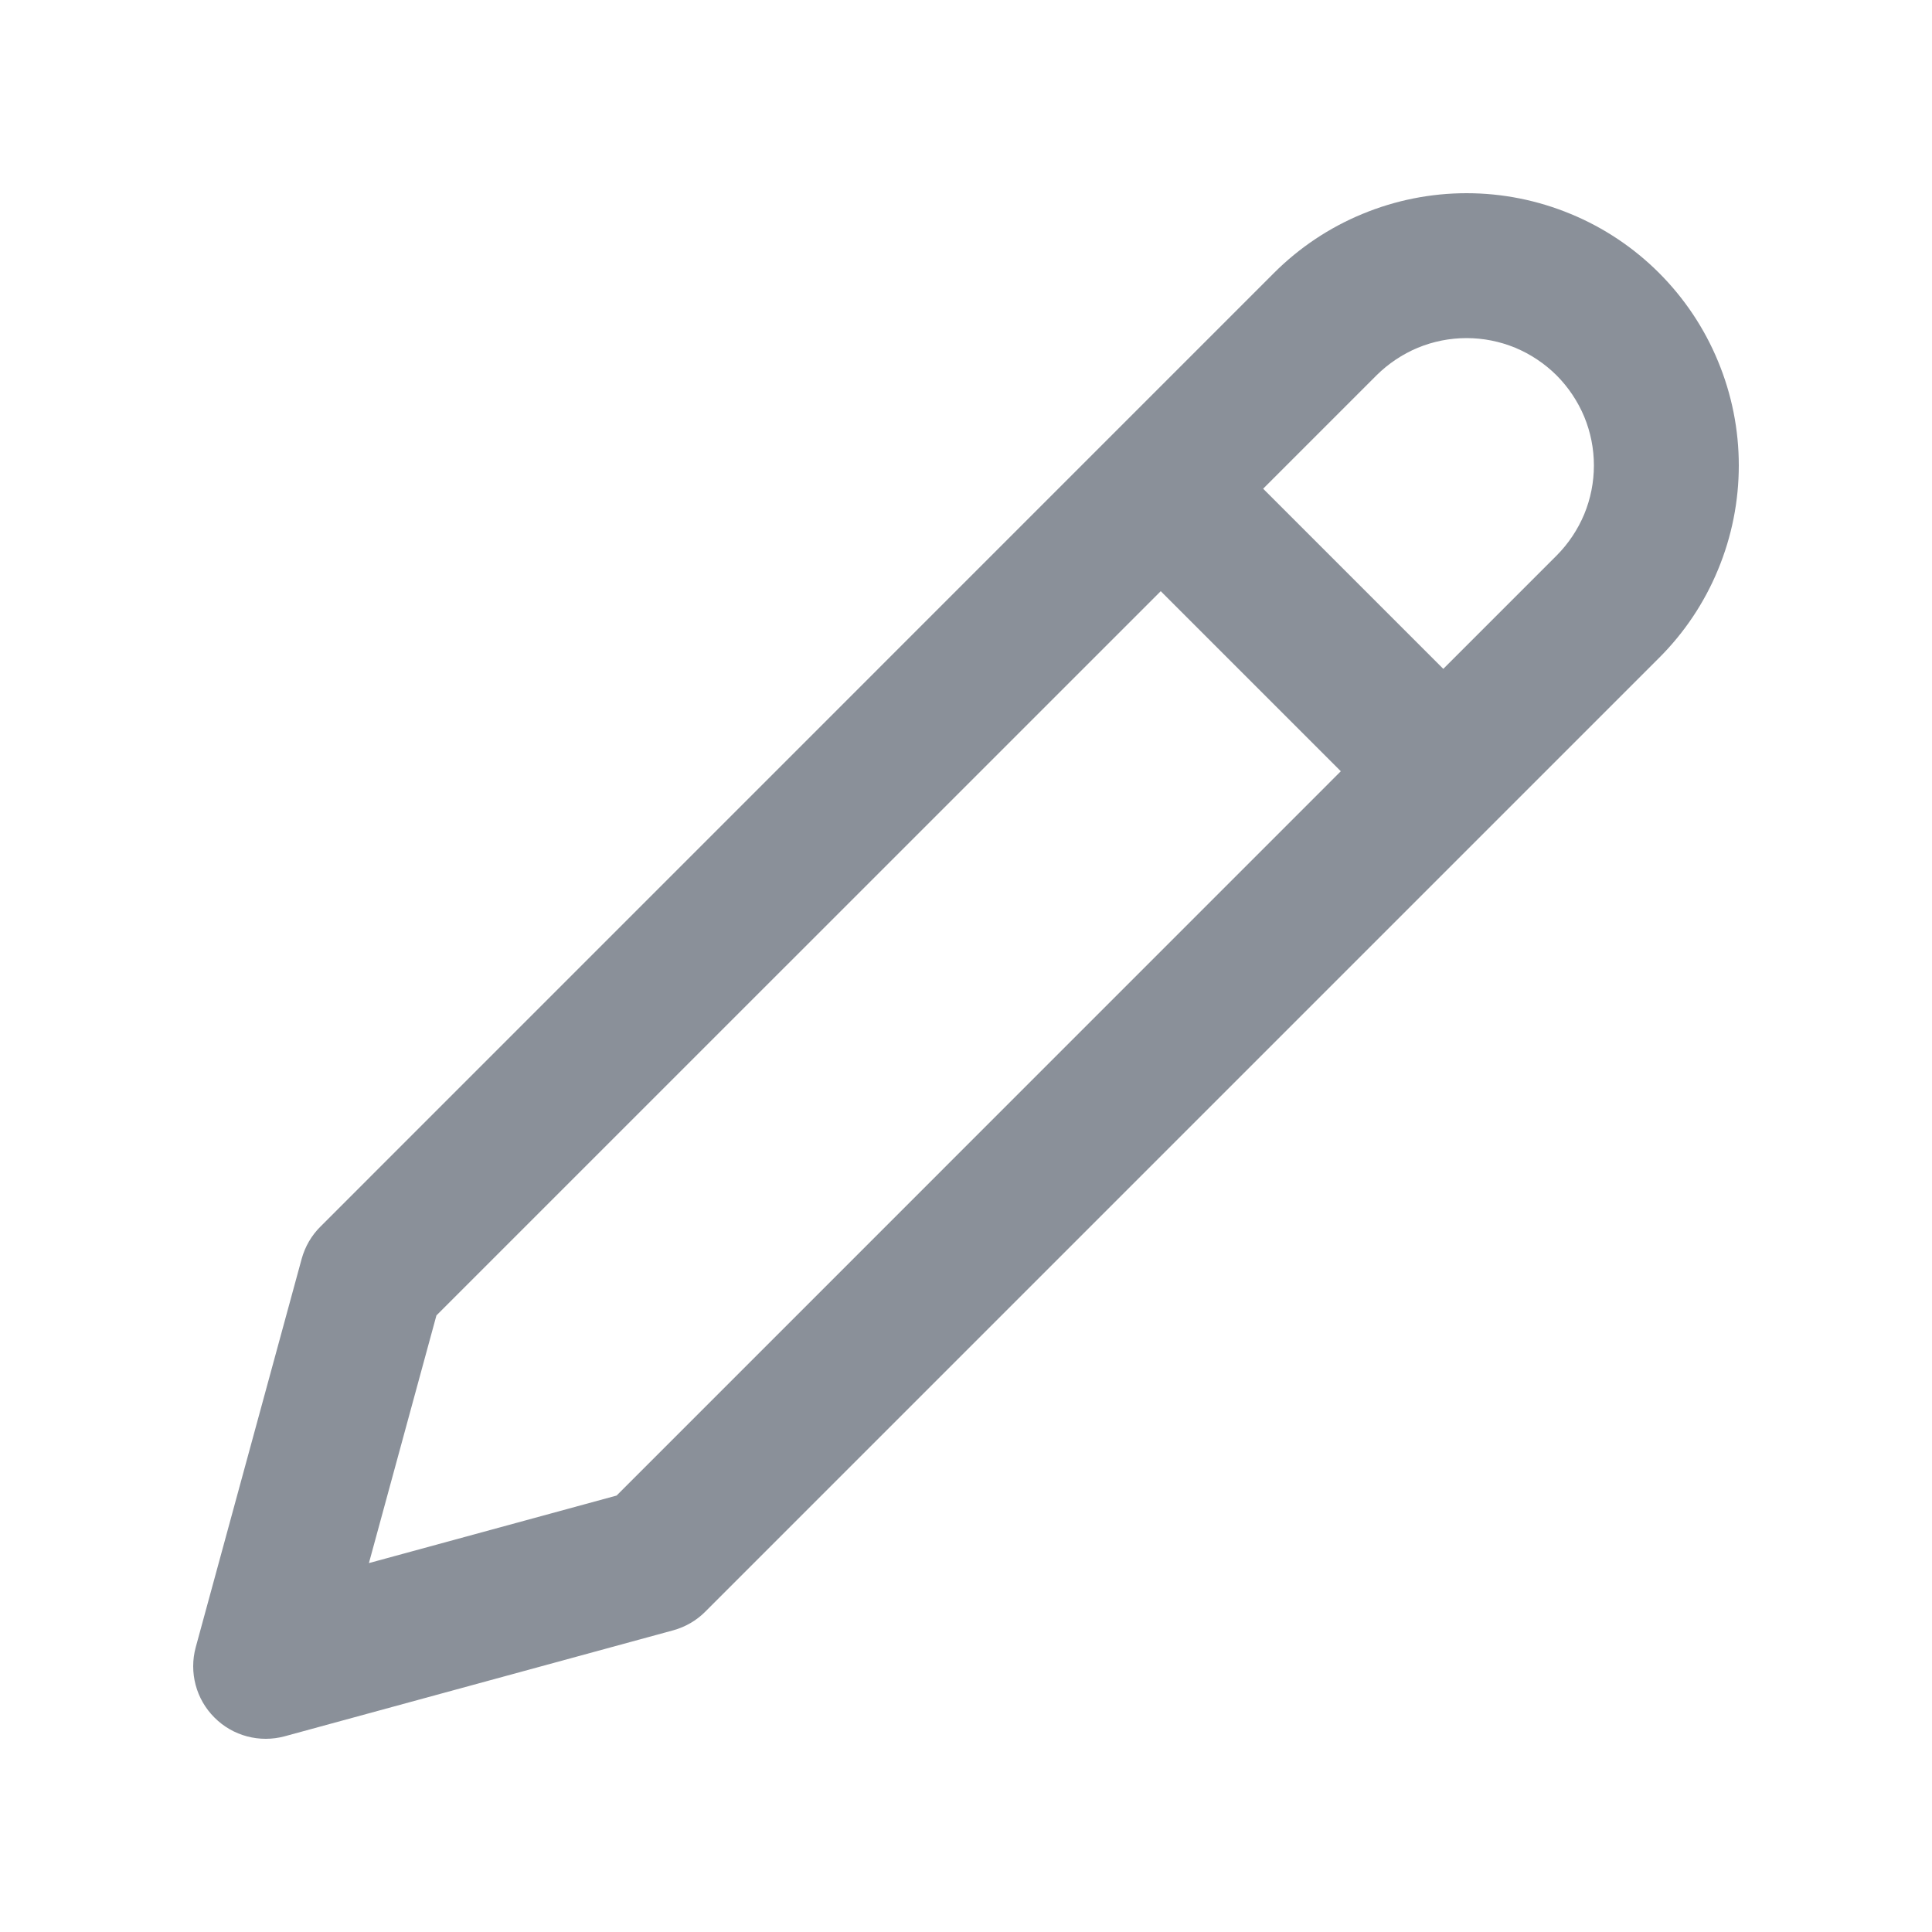 <svg width="20" height="20" viewBox="0 0 20 20" fill="none" xmlns="http://www.w3.org/2000/svg">
<path fill-rule="evenodd" clip-rule="evenodd" d="M15.182 3.5C15.008 3.5 14.837 3.534 14.677 3.6C14.517 3.667 14.372 3.764 14.249 3.886L13.076 5.059L14.941 6.924L16.114 5.751C16.236 5.628 16.333 5.483 16.4 5.323C16.466 5.163 16.5 4.991 16.5 4.818C16.5 4.645 16.466 4.474 16.4 4.314C16.333 4.154 16.236 4.009 16.114 3.886C15.991 3.764 15.846 3.667 15.686 3.6C15.526 3.534 15.355 3.5 15.182 3.5ZM13.88 7.984L12.016 6.12L4.518 13.617L3.819 16.181L6.383 15.482L13.88 7.984ZM14.103 2.215C14.445 2.073 14.812 2 15.182 2C15.552 2 15.918 2.073 16.26 2.215C16.602 2.356 16.913 2.564 17.174 2.825C17.436 3.087 17.644 3.398 17.785 3.74C17.927 4.082 18 4.448 18 4.818C18 5.188 17.927 5.555 17.785 5.897C17.644 6.239 17.436 6.55 17.174 6.811L7.302 16.683C7.21 16.776 7.095 16.842 6.969 16.877L2.947 17.974C2.688 18.044 2.41 17.971 2.22 17.78C2.029 17.59 1.956 17.312 2.026 17.053L3.123 13.031C3.158 12.905 3.224 12.79 3.317 12.698L13.189 2.825C13.45 2.564 13.761 2.356 14.103 2.215Z" fill="#8A9099"/>
</svg>
